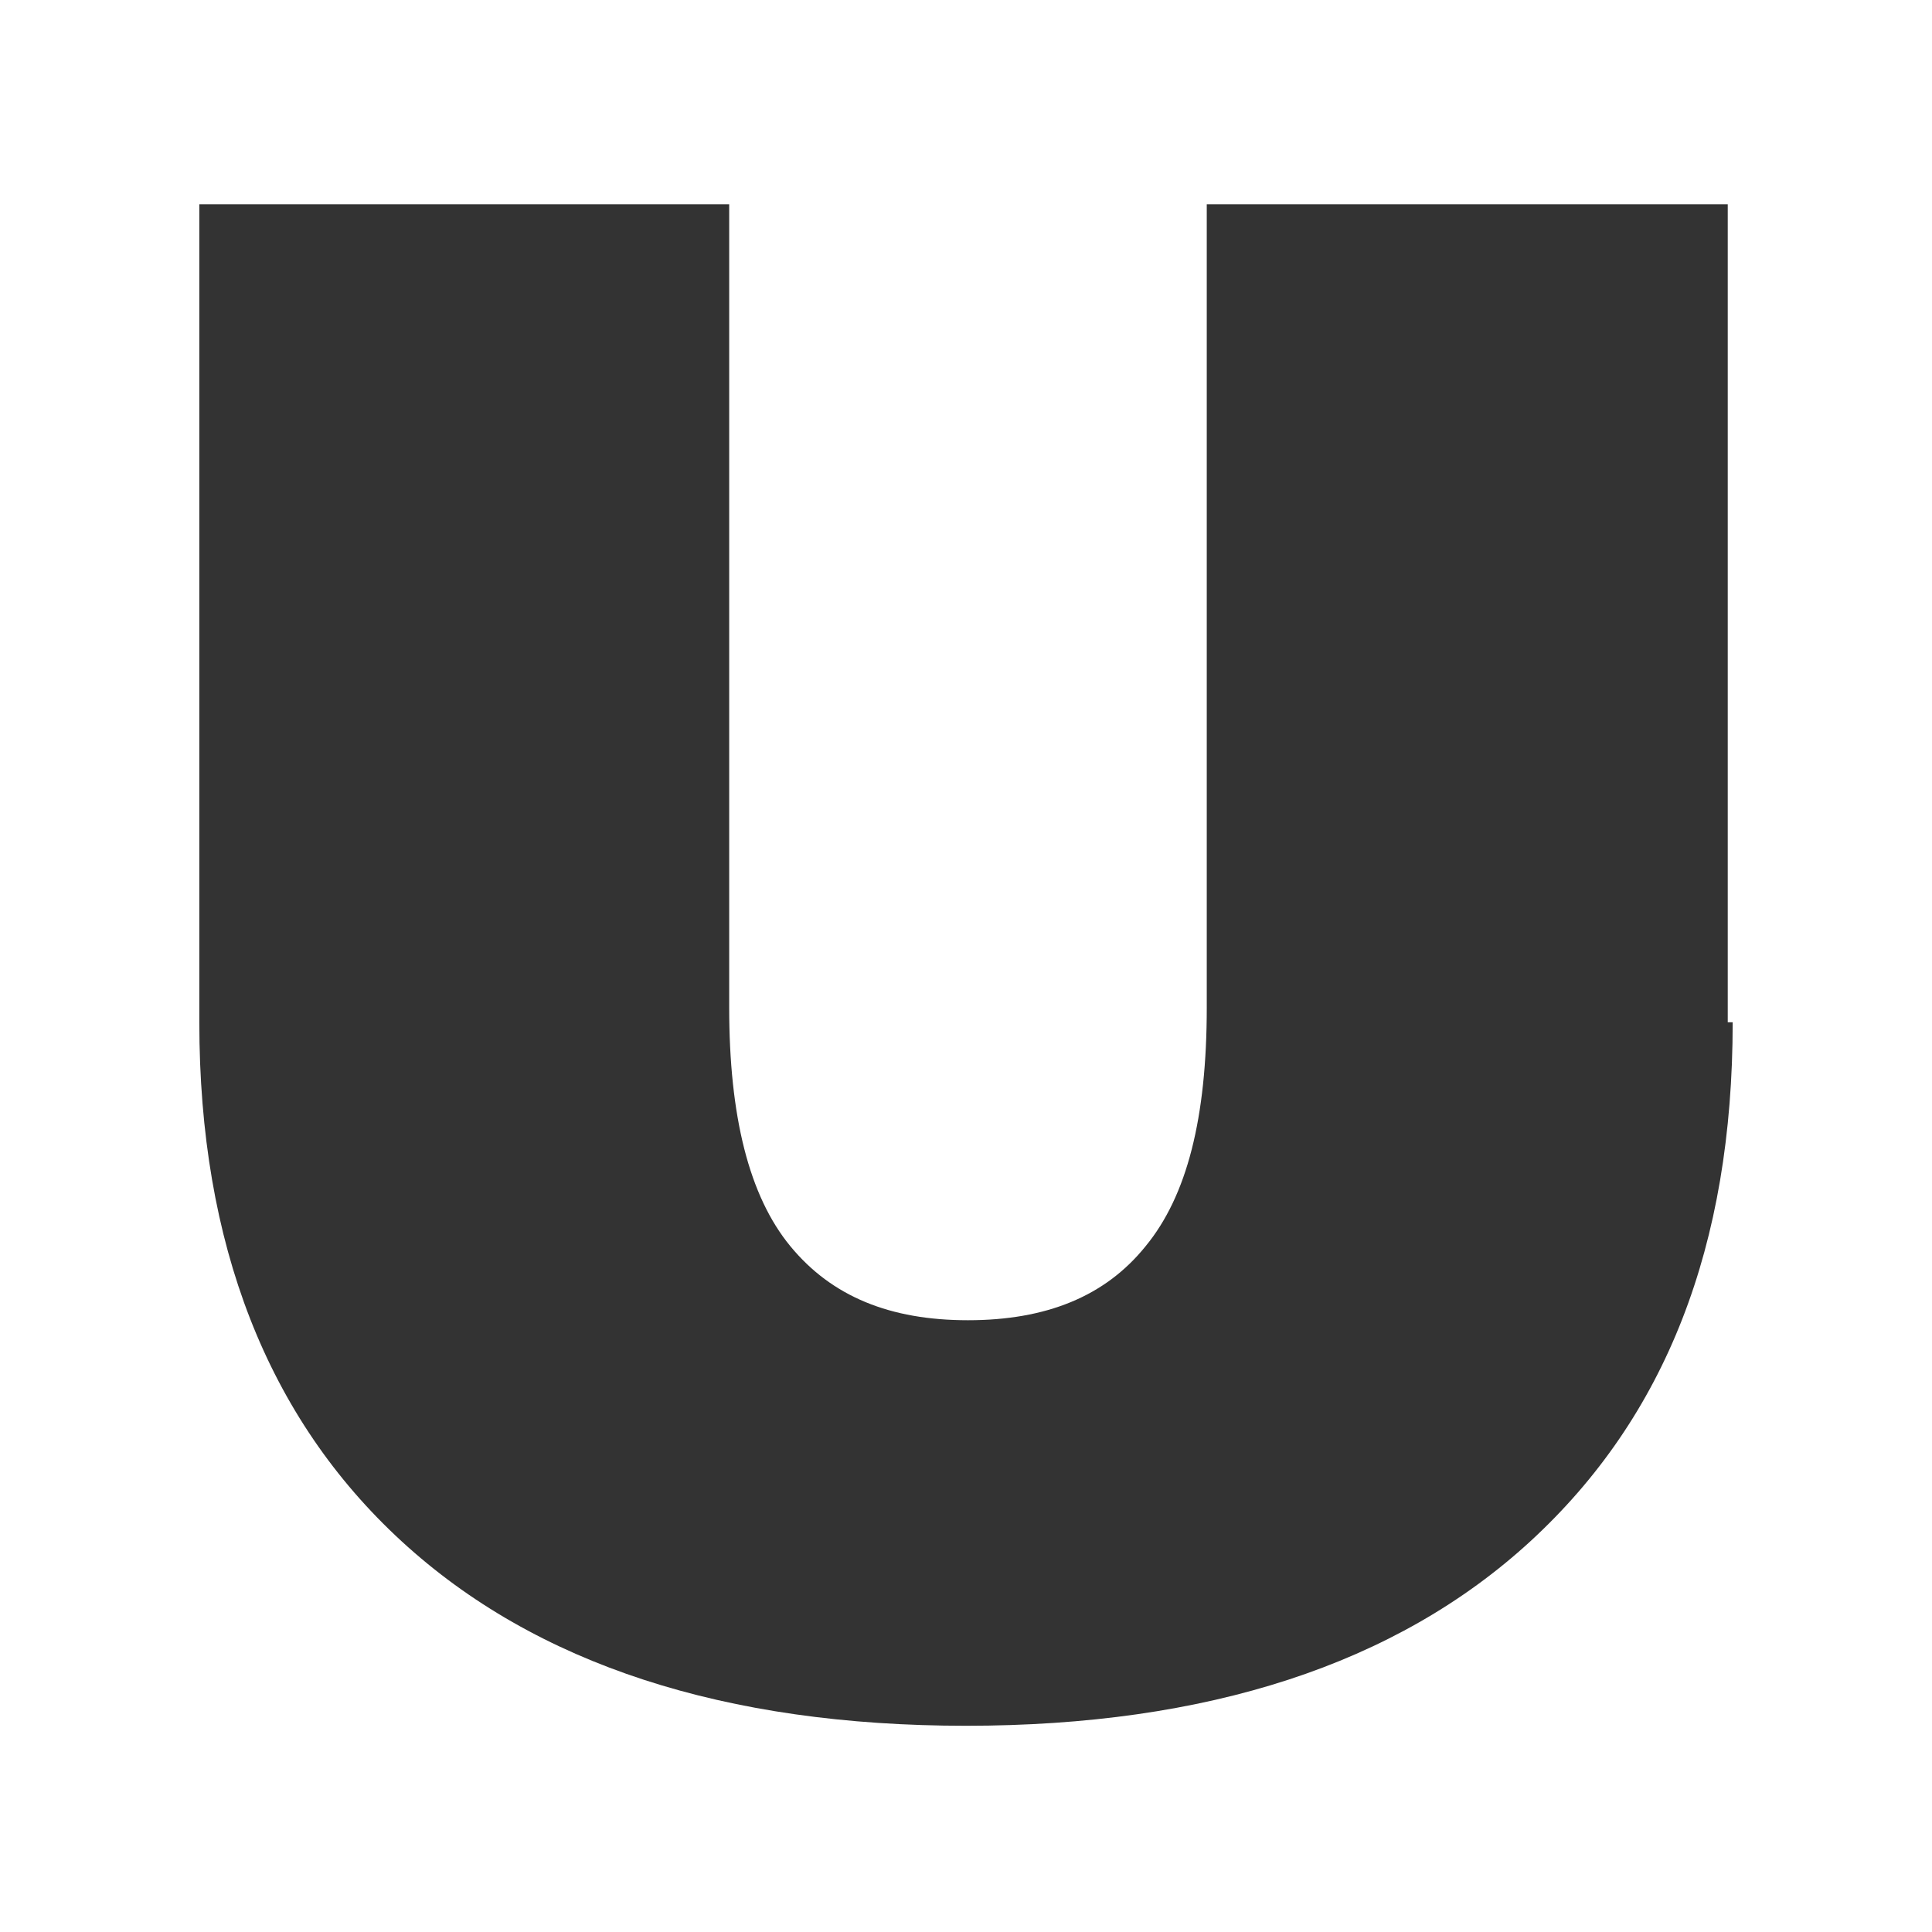 <?xml version="1.0" encoding="utf-8"?>
<!-- Generator: Adobe Illustrator 24.0.0, SVG Export Plug-In . SVG Version: 6.00 Build 0)  -->
<svg version="1.1" id="Layer_1" xmlns="http://www.w3.org/2000/svg" xmlns:xlink="http://www.w3.org/1999/xlink" x="0px" y="0px"
	 viewBox="0 0 195.8 195.8" style="enable-background:new 0 0 195.8 195.8;" xml:space="preserve">
<rect x="0" y="0" width="195.8" height="195.8" fill="#333333" stroke="none"/>
<style type="text/css">
	.st0{fill:#FFFFFF;}
</style>
<path id="initial" class="st0" d="M0,0v195.8h195.8V0H0z M175.6,103.6c0,22.7-6.8,40-20.5,52.6c-13.6,12.5-32.8,18.7-57.2,18.7
	s-43.6-6.2-57.2-18.7c-13.6-12.5-20.5-30.1-20.5-52.6V20.7h53.7v81.4c0,11,2,19.1,6.2,24.2c4.2,5.1,10.1,7.5,18,7.5s13.9-2.4,18-7.5
	c4.2-5.1,6.2-13,6.2-24.2V20.7h52.8v82.9H175.6z"/>
</svg>

